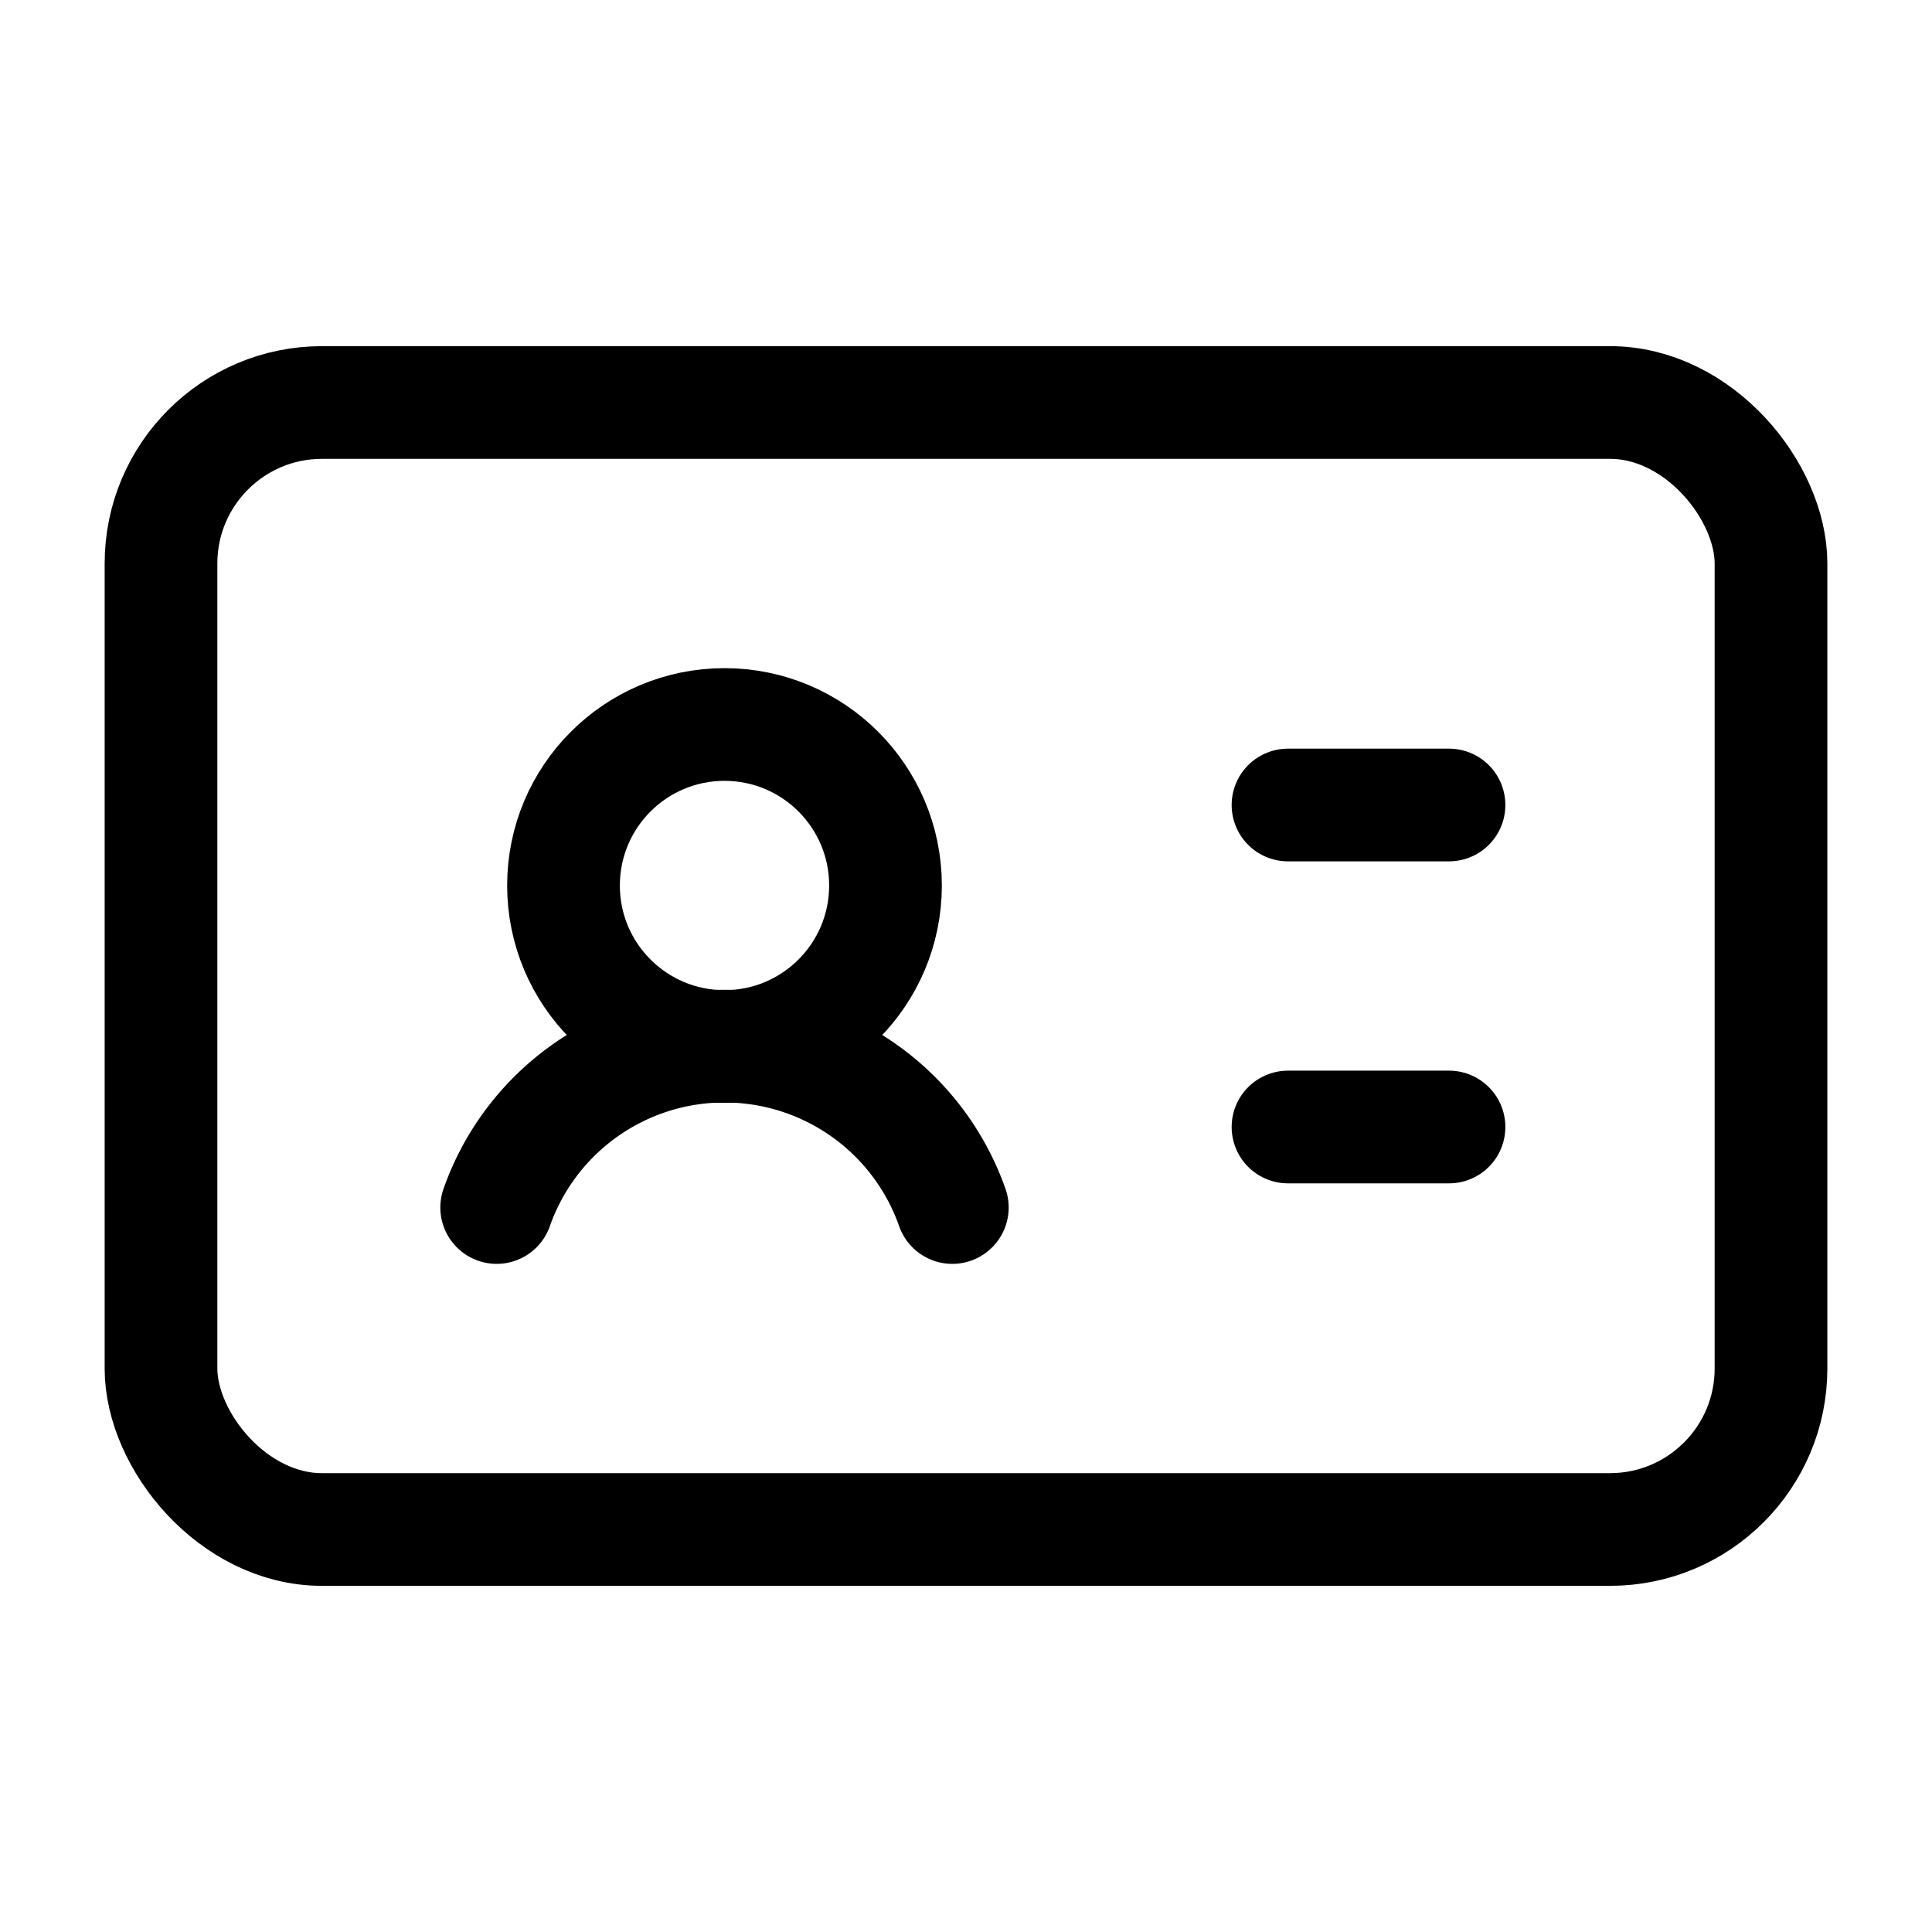 <svg
  xmlns="http://www.w3.org/2000/svg"
  width="24"
  height="24"
  viewBox="0 0 24 24"
  fill="none"
  stroke="currentColor"
  stroke-width="1.4"
  stroke-linecap="round"
  stroke-linejoin="round"
>
  <path d="M16 10h2"  vector-effect="non-scaling-stroke"/>
  <path d="M16 14h2"  vector-effect="non-scaling-stroke"/>
  <path d="M6.17 15a3 3 0 0 1 5.66 0"  vector-effect="non-scaling-stroke"/>
  <circle cx="9" cy="11" r="2"  vector-effect="non-scaling-stroke"/>
  <rect x="2" y="5" width="20" height="14" rx="2"  vector-effect="non-scaling-stroke"/>
</svg>
